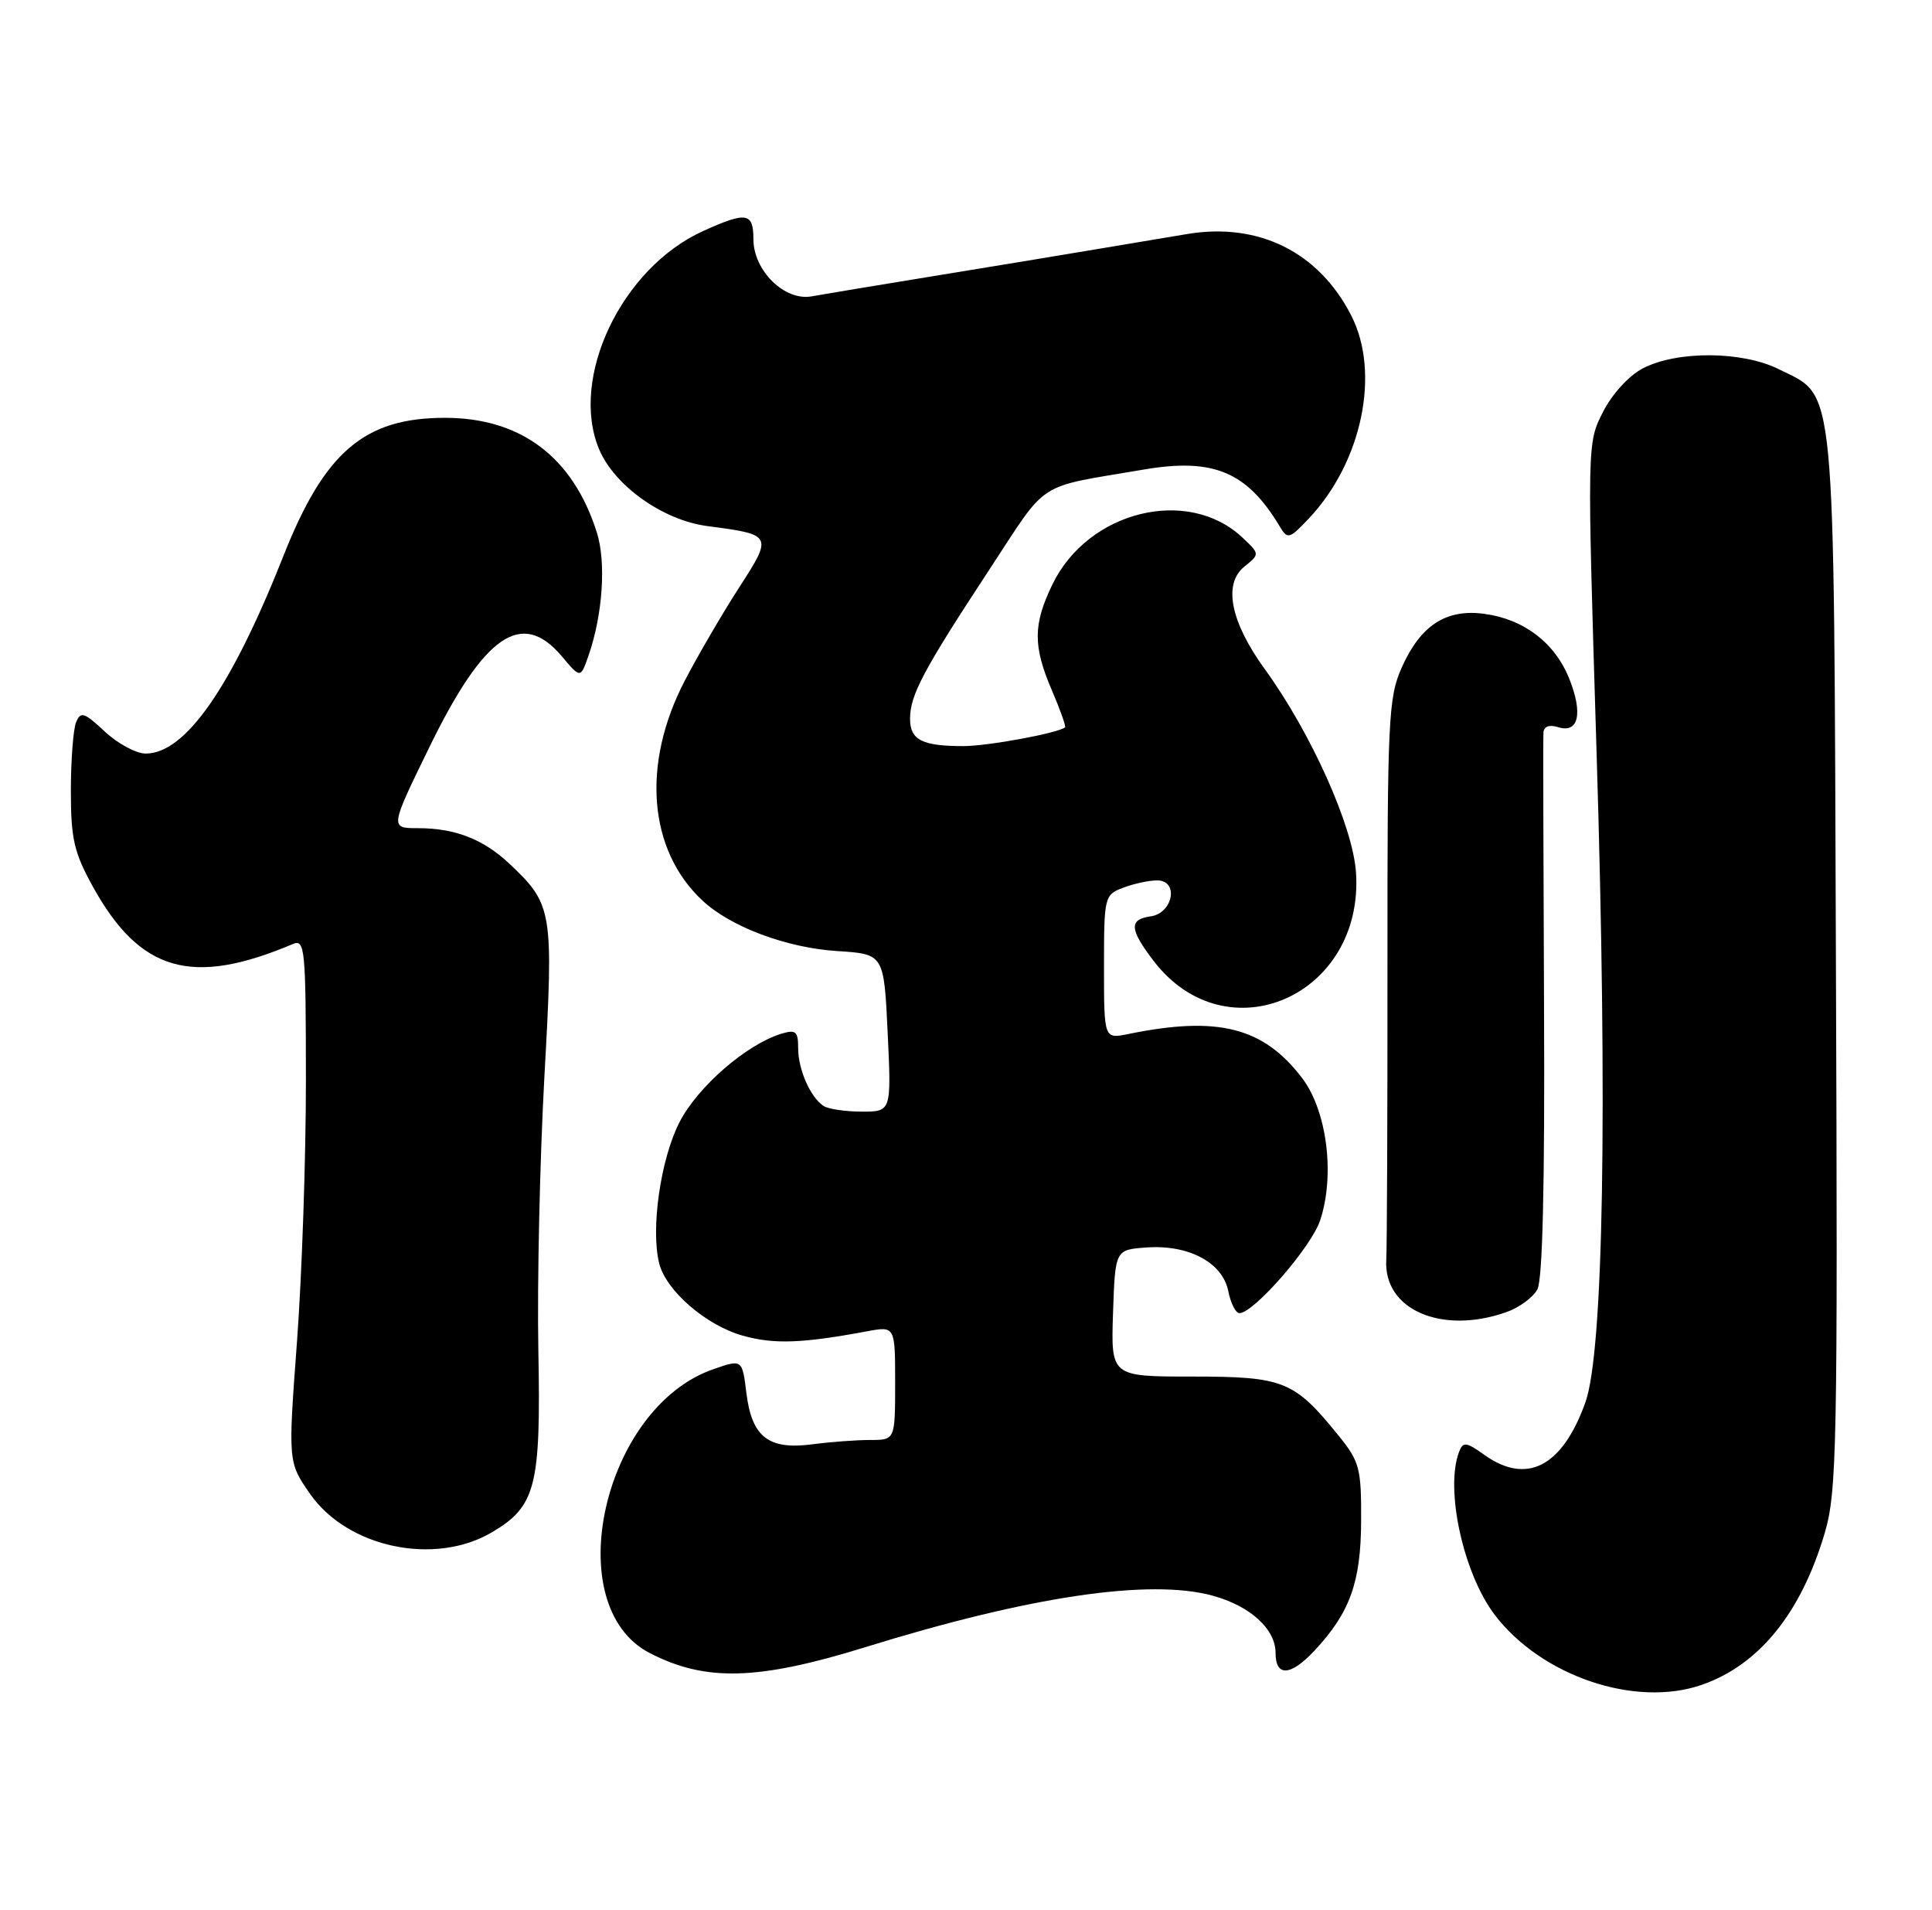 <?xml version="1.0" encoding="UTF-8" standalone="no"?>
<!DOCTYPE svg PUBLIC "-//W3C//DTD SVG 1.1//EN" "http://www.w3.org/Graphics/SVG/1.1/DTD/svg11.dtd" >
<svg xmlns="http://www.w3.org/2000/svg" xmlns:xlink="http://www.w3.org/1999/xlink" version="1.1" viewBox="0 0 259 256">
 <g >
 <path fill="currentColor"
d=" M 228.10 225.83 C 235.80 223.17 241.44 216.22 244.61 205.50 C 246.25 199.96 246.37 194.05 246.12 129.00 C 245.83 49.68 246.18 53.34 238.50 49.50 C 233.59 47.04 224.86 46.98 220.24 49.37 C 218.37 50.34 216.13 52.79 214.89 55.22 C 212.76 59.40 212.76 59.40 214.03 100.72 C 215.52 148.85 214.96 181.19 212.53 187.97 C 209.45 196.57 204.69 199.05 199.01 195.01 C 196.55 193.25 196.14 193.20 195.60 194.59 C 193.69 199.59 196.17 210.91 200.39 216.45 C 206.65 224.65 219.20 228.90 228.10 225.83 Z  M 116.00 220.77 C 138.01 213.95 154.09 211.56 162.54 213.86 C 167.60 215.24 171.00 218.33 171.00 221.54 C 171.00 224.77 173.01 224.66 176.20 221.25 C 180.97 216.15 182.44 212.08 182.47 203.85 C 182.50 196.78 182.27 195.90 179.44 192.41 C 173.51 185.07 172.10 184.50 159.88 184.50 C 148.93 184.50 148.93 184.50 149.21 176.00 C 149.50 167.50 149.50 167.50 153.69 167.20 C 159.34 166.79 163.89 169.21 164.66 173.04 C 164.98 174.67 165.66 176.00 166.15 176.00 C 168.08 176.00 175.81 167.12 176.98 163.55 C 178.99 157.47 177.89 148.86 174.55 144.48 C 169.36 137.67 163.27 136.13 151.25 138.59 C 148.00 139.25 148.00 139.25 148.00 129.60 C 148.00 120.16 148.06 119.93 150.57 118.98 C 151.98 118.44 154.03 118.00 155.13 118.00 C 158.07 118.00 157.27 122.39 154.25 122.82 C 151.33 123.23 151.41 124.54 154.63 128.76 C 164.41 141.58 182.91 133.49 181.78 116.90 C 181.35 110.71 175.76 98.24 169.56 89.69 C 164.96 83.35 163.94 78.27 166.81 75.95 C 168.90 74.26 168.90 74.26 166.55 72.04 C 159.23 65.17 145.86 68.47 141.09 78.32 C 138.48 83.71 138.46 86.59 141.03 92.56 C 142.14 95.16 142.93 97.38 142.78 97.49 C 141.74 98.28 132.41 100.00 129.14 100.00 C 123.61 100.00 122.00 99.17 122.00 96.34 C 122.00 93.16 123.77 89.83 132.60 76.39 C 140.65 64.14 138.65 65.44 153.29 62.94 C 162.67 61.33 167.19 63.23 171.59 70.61 C 172.61 72.32 172.87 72.24 175.48 69.47 C 182.59 61.93 185.08 49.99 181.15 42.30 C 176.82 33.80 168.75 29.78 159.19 31.36 C 157.16 31.70 151.68 32.61 147.00 33.40 C 142.32 34.19 132.43 35.82 125.00 37.03 C 117.58 38.24 110.29 39.45 108.81 39.72 C 105.18 40.38 101.00 36.27 101.00 32.05 C 101.00 28.48 100.07 28.33 94.23 30.98 C 83.33 35.93 76.32 50.64 80.31 60.20 C 82.35 65.09 88.89 69.74 94.83 70.51 C 103.59 71.66 103.62 71.72 99.07 78.77 C 96.85 82.20 93.58 87.82 91.79 91.25 C 85.98 102.41 86.91 113.94 94.17 120.70 C 97.94 124.23 105.46 127.04 112.23 127.47 C 118.50 127.87 118.50 127.87 119.00 138.44 C 119.50 149.00 119.50 149.00 115.50 148.99 C 113.30 148.98 111.00 148.64 110.40 148.23 C 108.63 147.05 107.00 143.34 107.00 140.50 C 107.00 138.23 106.69 137.96 104.75 138.55 C 100.05 139.99 93.55 145.64 91.09 150.41 C 88.56 155.33 87.21 164.71 88.37 169.33 C 89.29 173.00 94.66 177.64 99.58 179.02 C 103.75 180.19 107.50 180.06 116.25 178.43 C 120.00 177.74 120.00 177.74 120.00 185.37 C 120.00 193.00 120.00 193.00 116.64 193.00 C 114.79 193.00 111.30 193.26 108.89 193.58 C 103.03 194.35 100.79 192.61 100.06 186.71 C 99.50 182.17 99.50 182.17 95.64 183.51 C 80.83 188.62 74.86 215.22 87.09 221.55 C 94.58 225.42 101.59 225.23 116.00 220.77 Z  M 65.95 205.37 C 71.84 201.89 72.52 199.23 72.17 181.00 C 72.00 171.93 72.37 155.41 72.98 144.30 C 74.22 122.06 74.09 121.25 68.34 115.81 C 64.83 112.49 61.02 111.00 56.07 111.00 C 52.26 111.00 52.26 111.00 57.57 100.12 C 64.93 85.05 69.96 81.60 75.32 87.97 C 77.82 90.94 77.82 90.94 78.89 87.89 C 80.80 82.40 81.28 75.38 80.01 71.36 C 76.81 61.26 69.83 56.00 59.64 56.00 C 48.85 56.00 43.51 60.56 38.00 74.50 C 31.01 92.15 24.85 101.00 19.53 101.00 C 18.25 101.00 15.79 99.67 14.05 98.05 C 11.29 95.47 10.81 95.32 10.20 96.80 C 9.82 97.74 9.50 101.88 9.50 106.00 C 9.50 112.45 9.92 114.25 12.47 118.87 C 18.78 130.26 25.75 132.25 39.25 126.53 C 40.88 125.84 41.00 127.07 41.01 144.64 C 41.02 155.01 40.48 170.81 39.82 179.74 C 38.61 195.98 38.61 195.98 41.58 200.24 C 46.61 207.44 58.28 209.90 65.95 205.37 Z  M 201.87 175.89 C 203.62 175.29 205.52 173.90 206.10 172.81 C 206.80 171.50 207.10 158.70 206.99 135.16 C 206.90 115.55 206.86 98.91 206.91 98.18 C 206.97 97.36 207.71 97.09 208.88 97.46 C 211.62 98.33 212.24 95.64 210.37 90.96 C 208.44 86.15 204.29 82.98 198.97 82.27 C 193.85 81.58 190.41 83.83 187.90 89.50 C 186.12 93.51 185.98 96.50 186.00 129.67 C 186.01 149.38 185.94 167.03 185.84 168.91 C 185.49 175.53 193.24 178.90 201.87 175.89 Z "/>
</g>
</svg>